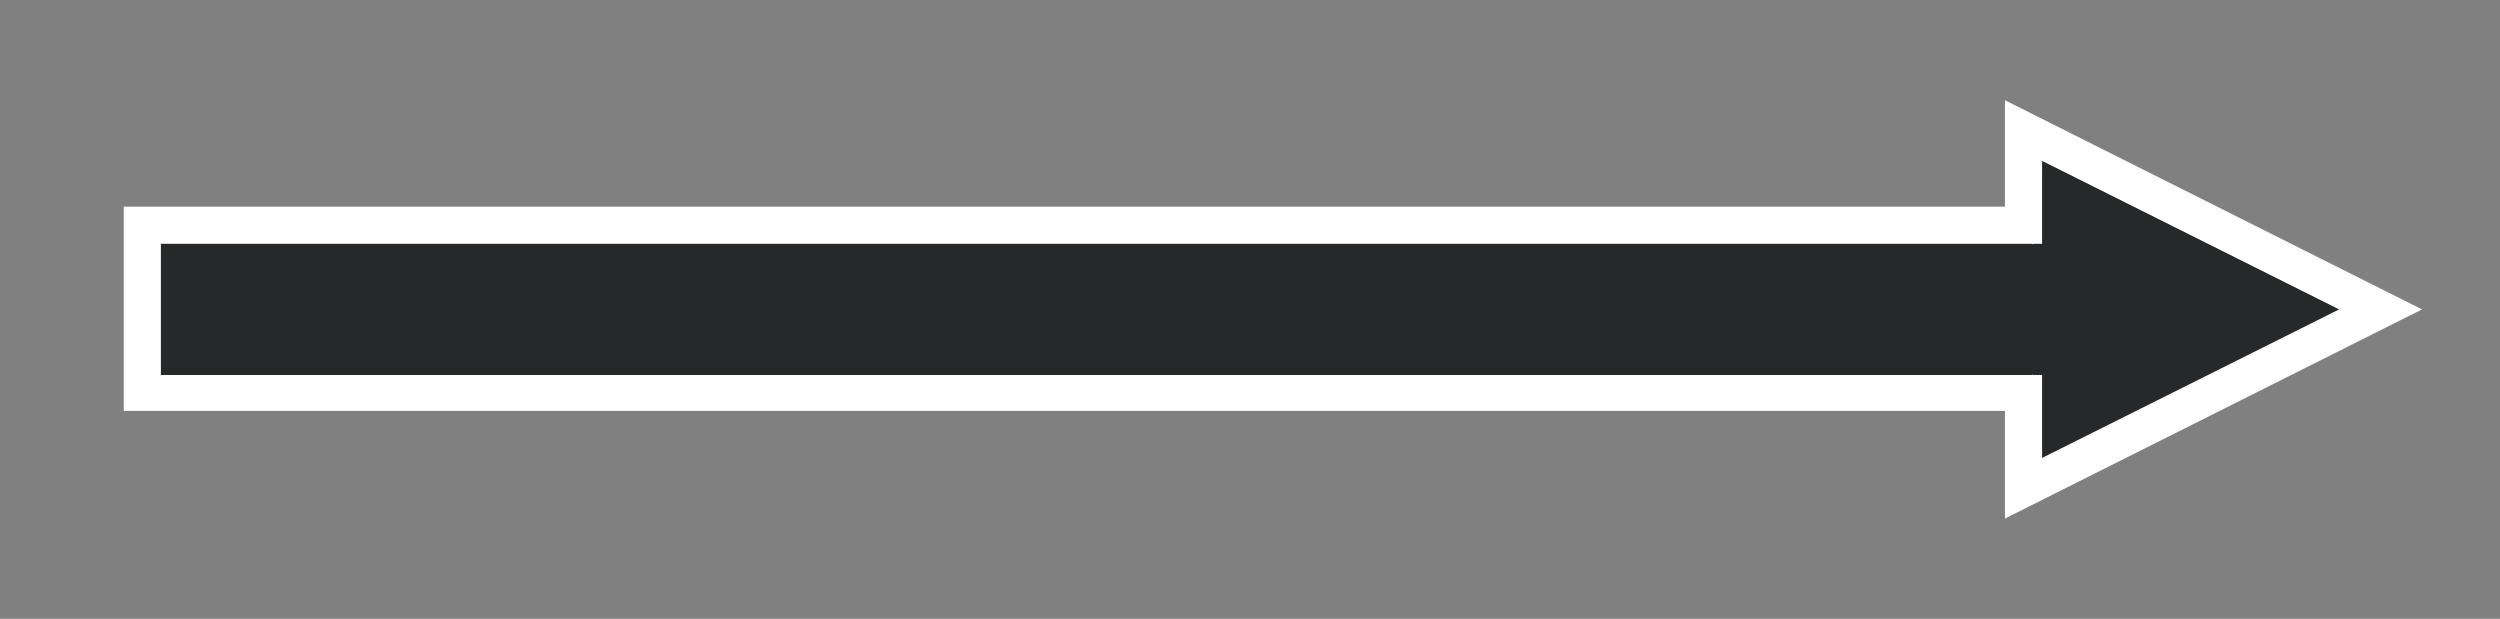 <?xml version="1.0" encoding="utf-8"?>
<!-- Generator: Adobe Illustrator 19.2.1, SVG Export Plug-In . SVG Version: 6.00 Build 0)  -->
<svg version="1.1" baseProfile="basic" id="Layer_1"
	 xmlns="http://www.w3.org/2000/svg" xmlns:xlink="http://www.w3.org/1999/xlink" x="0px" y="0px" viewBox="0 0 202 50"
	 xml:space="preserve">
<rect x="0" y="0" width="202" height="50" fill="#808080" stroke="none"/>
<g>
	<polygon style="fill:none;" points="164.2,30.3 164.2,31 165,31 	"/>
	<polygon style="fill:none;" points="188.7,25.2 188.2,25.4 188.7,25.7 	"/>
	<polygon style="fill:none;" points="165,19 164.2,19 164.2,19.7 	"/>
	<polygon style="fill:none;" points="188.7,24.3 188.2,24.6 188.7,24.8 	"/>
	<polygon style="fill:none;" points="165.8,13 165.4,13.2 165.8,13.4 	"/>
	<polygon style="fill:none;" points="165,13.5 164.7,13.7 165,13.8 	"/>
	<polygon style="fill:none;" points="165,36.2 164.7,36.3 165,36.5 	"/>
	<polygon style="fill:none;" points="165.8,36.6 165.4,36.8 165.8,37 	"/>
	<path style="fill:#26292A;" d="M164.2,38.2l1.1-0.5l24-12l1.3-0.7l-1.3-0.7l-24-12l-1.1-0.5V13v6h0.8l-0.8,0.8V19H13h-0.8v0.8v10.5
		V31H13h151.2v-0.8L165,31h-0.8v6V38.2z M188.7,24.3v0.5l-0.5-0.3L188.7,24.3z M188.7,25.2v0.5l-0.5-0.3L188.7,25.2z M165.8,13v0.4
		l-0.3-0.2L165.8,13z M165.8,36.6V37l-0.3-0.2L165.8,36.6z M164.7,13.7l0.3-0.2v0.4L164.7,13.7z M165,36.2v0.4l-0.3-0.2L165,36.2z"
		/>
</g>
<g>
	<polygon style="fill:none;" points="165,37 189,25 165,13 165,19.7 13,19.7 13,30.3 165,30.3 	"/>
	<path style="fill:none;" d="M0,50h202V0H0V50z M10,16.7h152V8.1L195.7,25L162,41.9v-8.6H10V16.7z"/>
	<path style="fill:#FFFFFF;" d="M162,41.9L195.7,25L162,8.1v8.6H10v16.5h152V41.9z M13,30.3V19.7h152V13l24,12l-24,12v-6.7H13z"/>
</g>
</svg>
